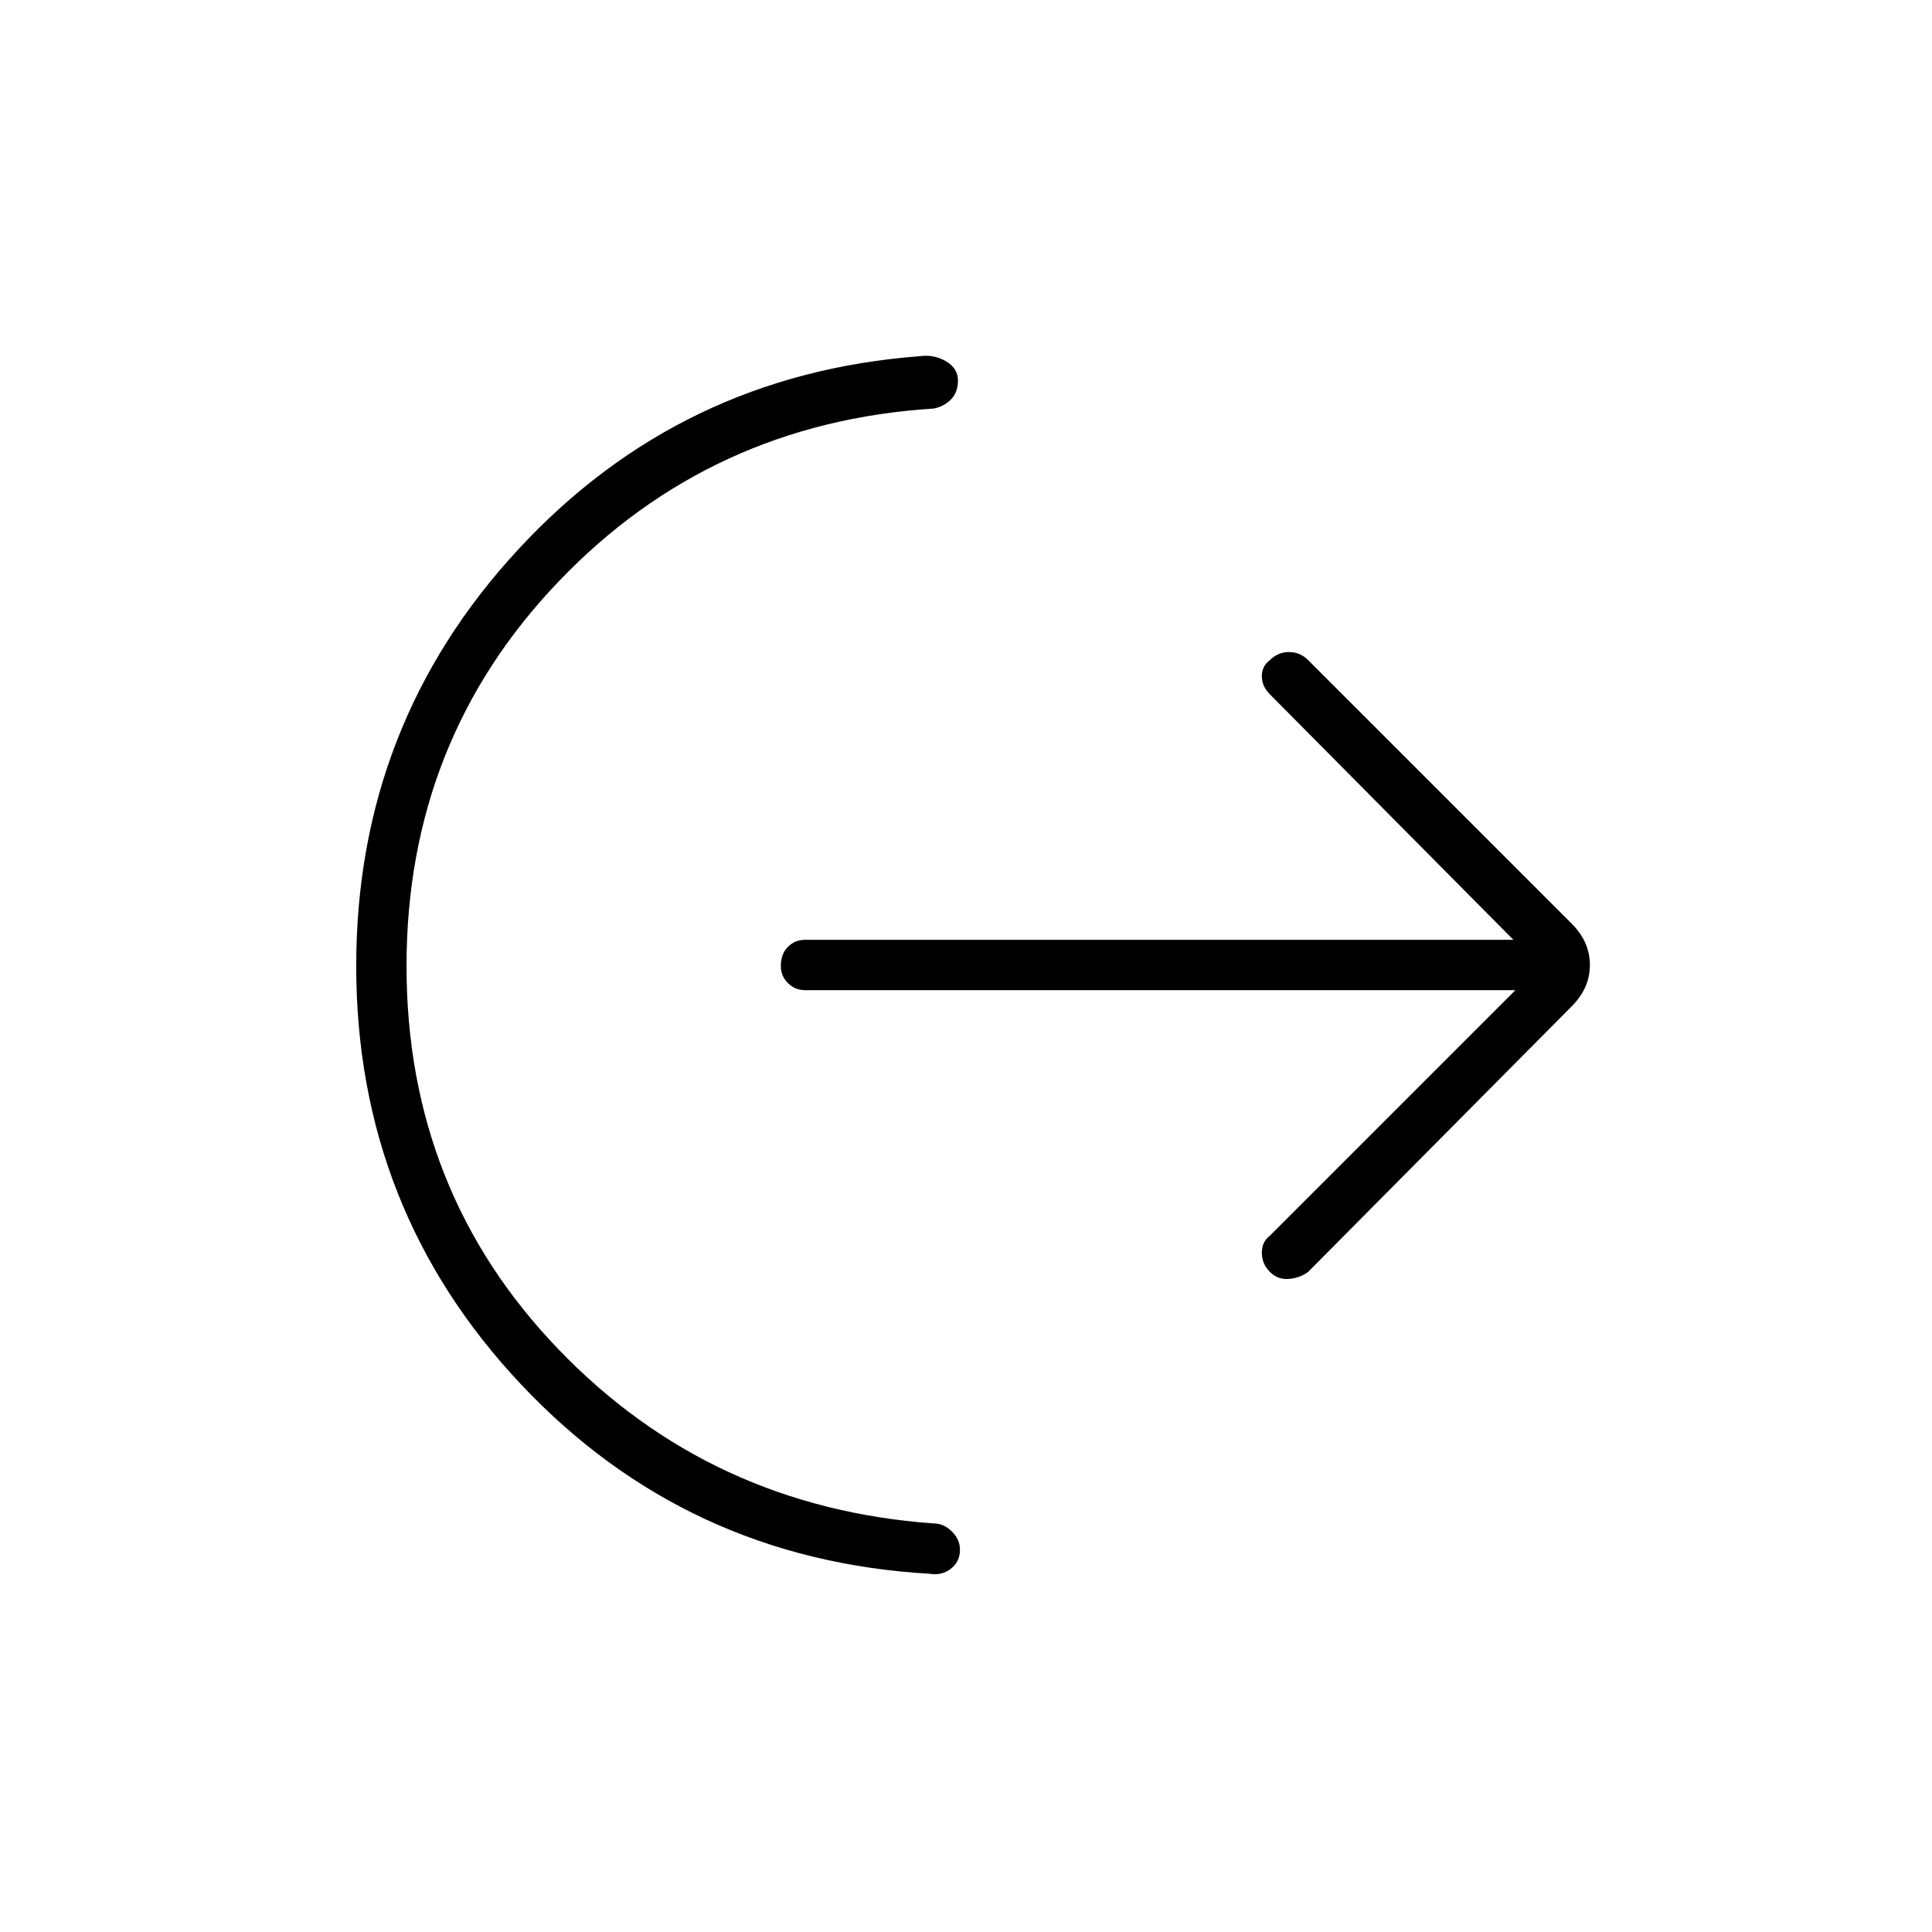 <svg xmlns="http://www.w3.org/2000/svg" height="24" width="24"><path d="M5.05 12q0 2.8 1.888 4.762 1.887 1.963 4.662 2.163.125 0 .225.1t.1.225q0 .15-.113.237-.112.088-.262.063-3.025-.175-5.075-2.35-2.05-2.175-2.05-5.2 0-3 2.013-5.175 2.012-2.175 4.987-2.4.175-.025.325.062.15.088.15.238t-.088.238q-.087.087-.212.112-2.775.175-4.662 2.15Q5.05 9.2 5.05 12Zm13.775.3H10q-.125 0-.212-.088Q9.7 12.125 9.7 12q0-.15.088-.238.087-.087.212-.087h8.8l-3.025-3.05q-.1-.1-.1-.225t.1-.2q.1-.1.238-.1.137 0 .237.1l3.275 3.275q.225.225.225.512 0 .288-.225.513l-3.275 3.3q-.1.075-.237.087-.138.013-.238-.087-.1-.1-.1-.238 0-.137.1-.212Z"/></svg>